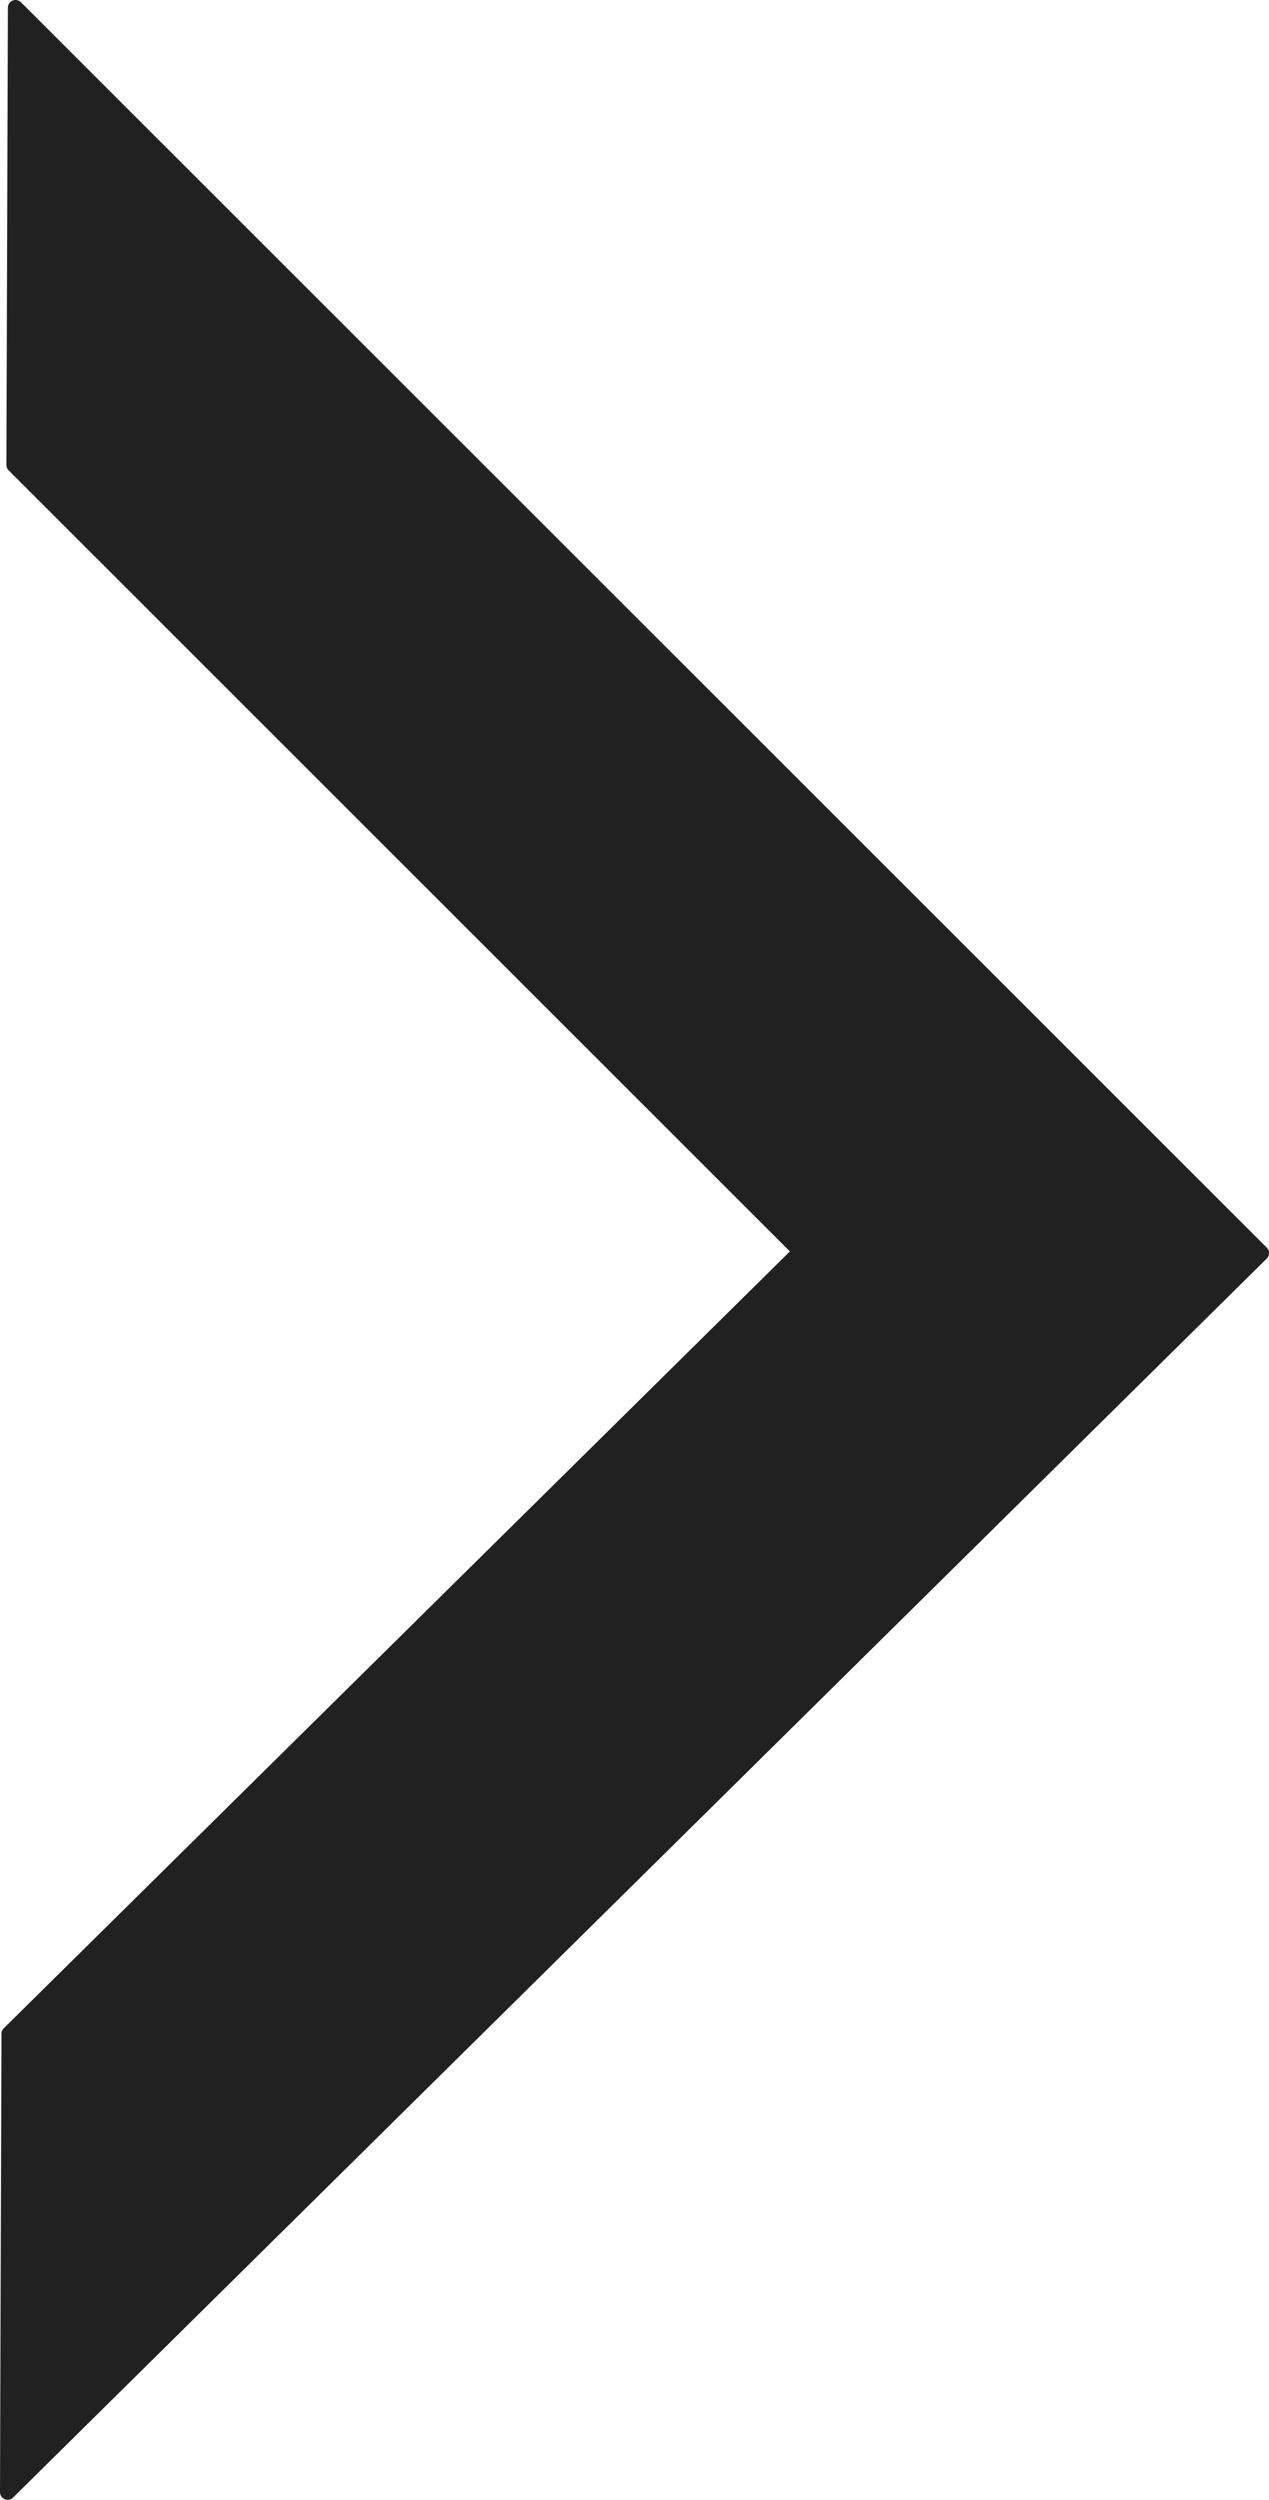 <?xml version="1.0" encoding="utf-8"?>
<!-- Generator: Adobe Illustrator 16.0.0, SVG Export Plug-In . SVG Version: 6.00 Build 0)  -->
<!DOCTYPE svg PUBLIC "-//W3C//DTD SVG 1.1//EN" "http://www.w3.org/Graphics/SVG/1.1/DTD/svg11.dtd">
<svg version="1.1" id="Calque_1" xmlns="http://www.w3.org/2000/svg" xmlns:xlink="http://www.w3.org/1999/xlink" x="0px" y="0px"
	 width="41.484px" height="81.684px" viewBox="0 0 41.484 81.684" enable-background="new 0 0 41.484 81.684" xml:space="preserve">
<g id="Calque_x0020_1">
	<path fill="#212121" stroke="#212121" stroke-width="0.5" stroke-linecap="round" stroke-linejoin="round" d="M0.25,81.434
		l0.048-14.979l25.878-25.562L0.459,15.192L0.508,0.25l40.728,40.696L0.25,81.434z"/>
</g>
</svg>
